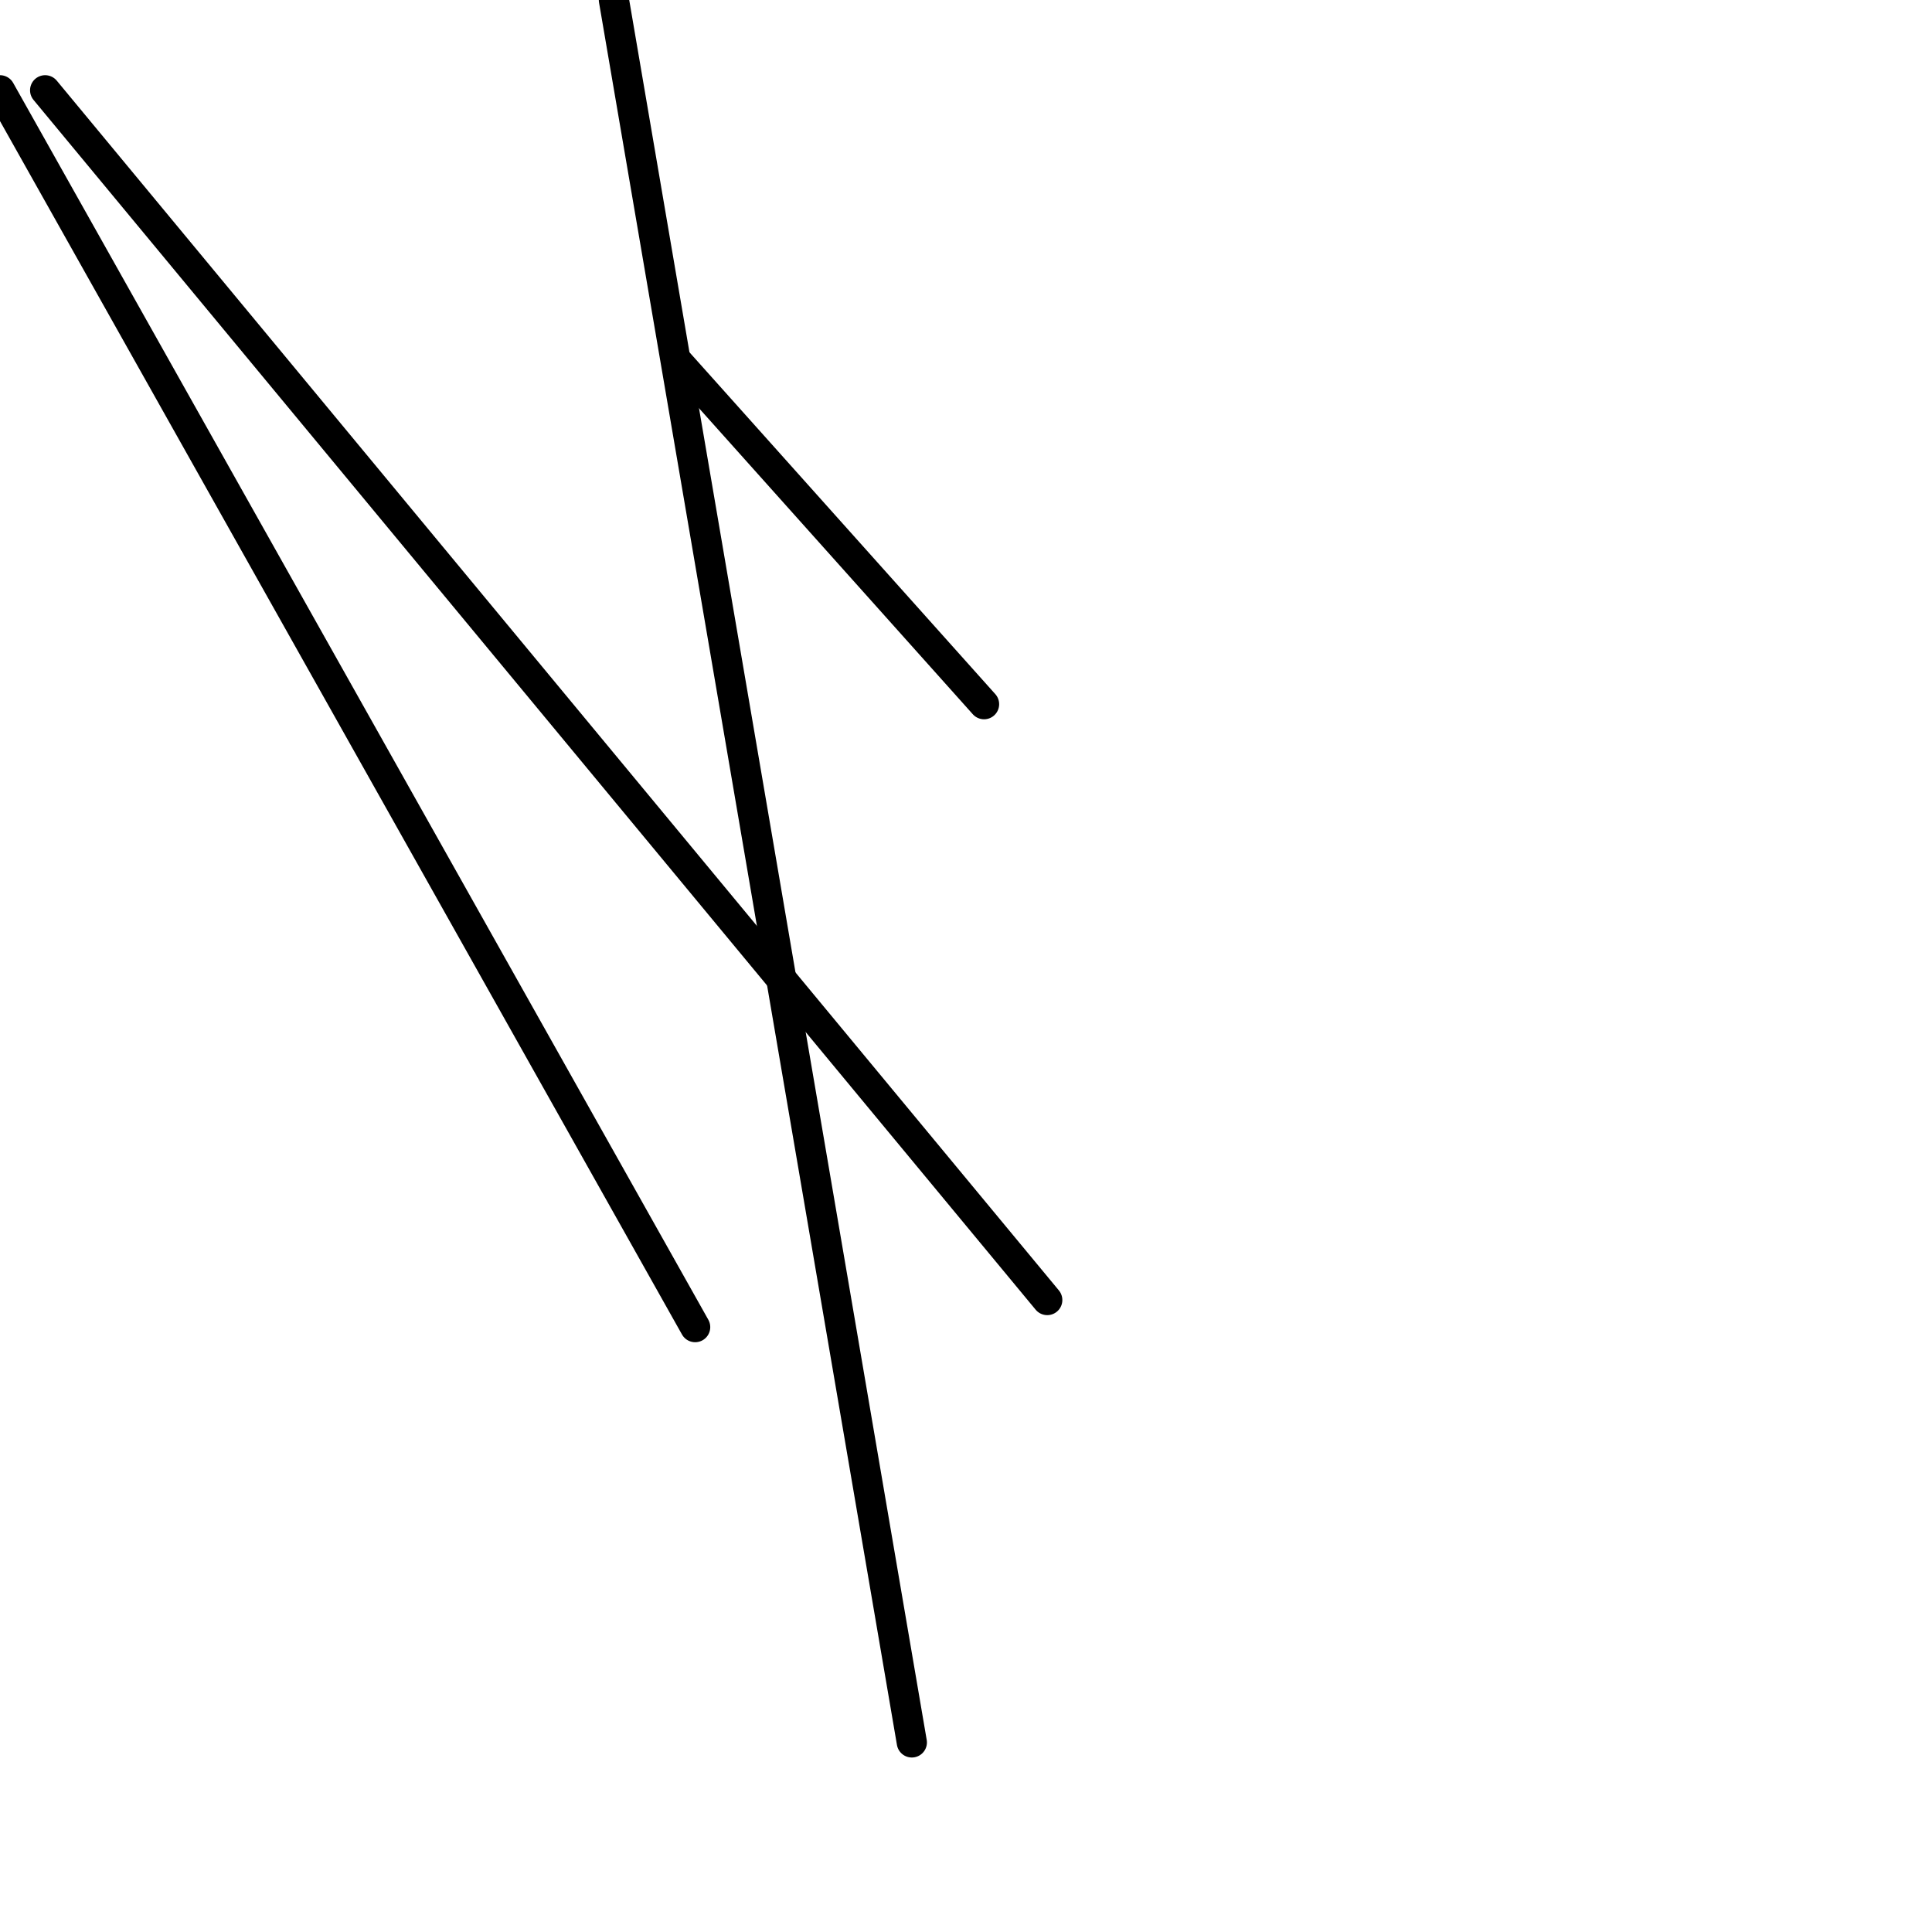 <?xml version="1.0" encoding="utf-8" ?>
<svg baseProfile="full" height="256" version="1.1" width="256" xmlns="http://www.w3.org/2000/svg" xmlns:ev="http://www.w3.org/2001/xml-events" xmlns:xlink="http://www.w3.org/1999/xlink"><defs /><polyline fill="none" points="0.0,11.963 92.112,175.85" stroke="black" stroke-linecap="round" stroke-width="4" /><polyline fill="none" points="130.393,93.308 89.72,47.85" stroke="black" stroke-linecap="round" stroke-width="4" /><polyline fill="none" points="120.822,230.879 81.346,0.0" stroke="black" stroke-linecap="round" stroke-width="4" /><polyline fill="none" points="5.981,11.963 138.766,172.262" stroke="black" stroke-linecap="round" stroke-width="4" /></svg>